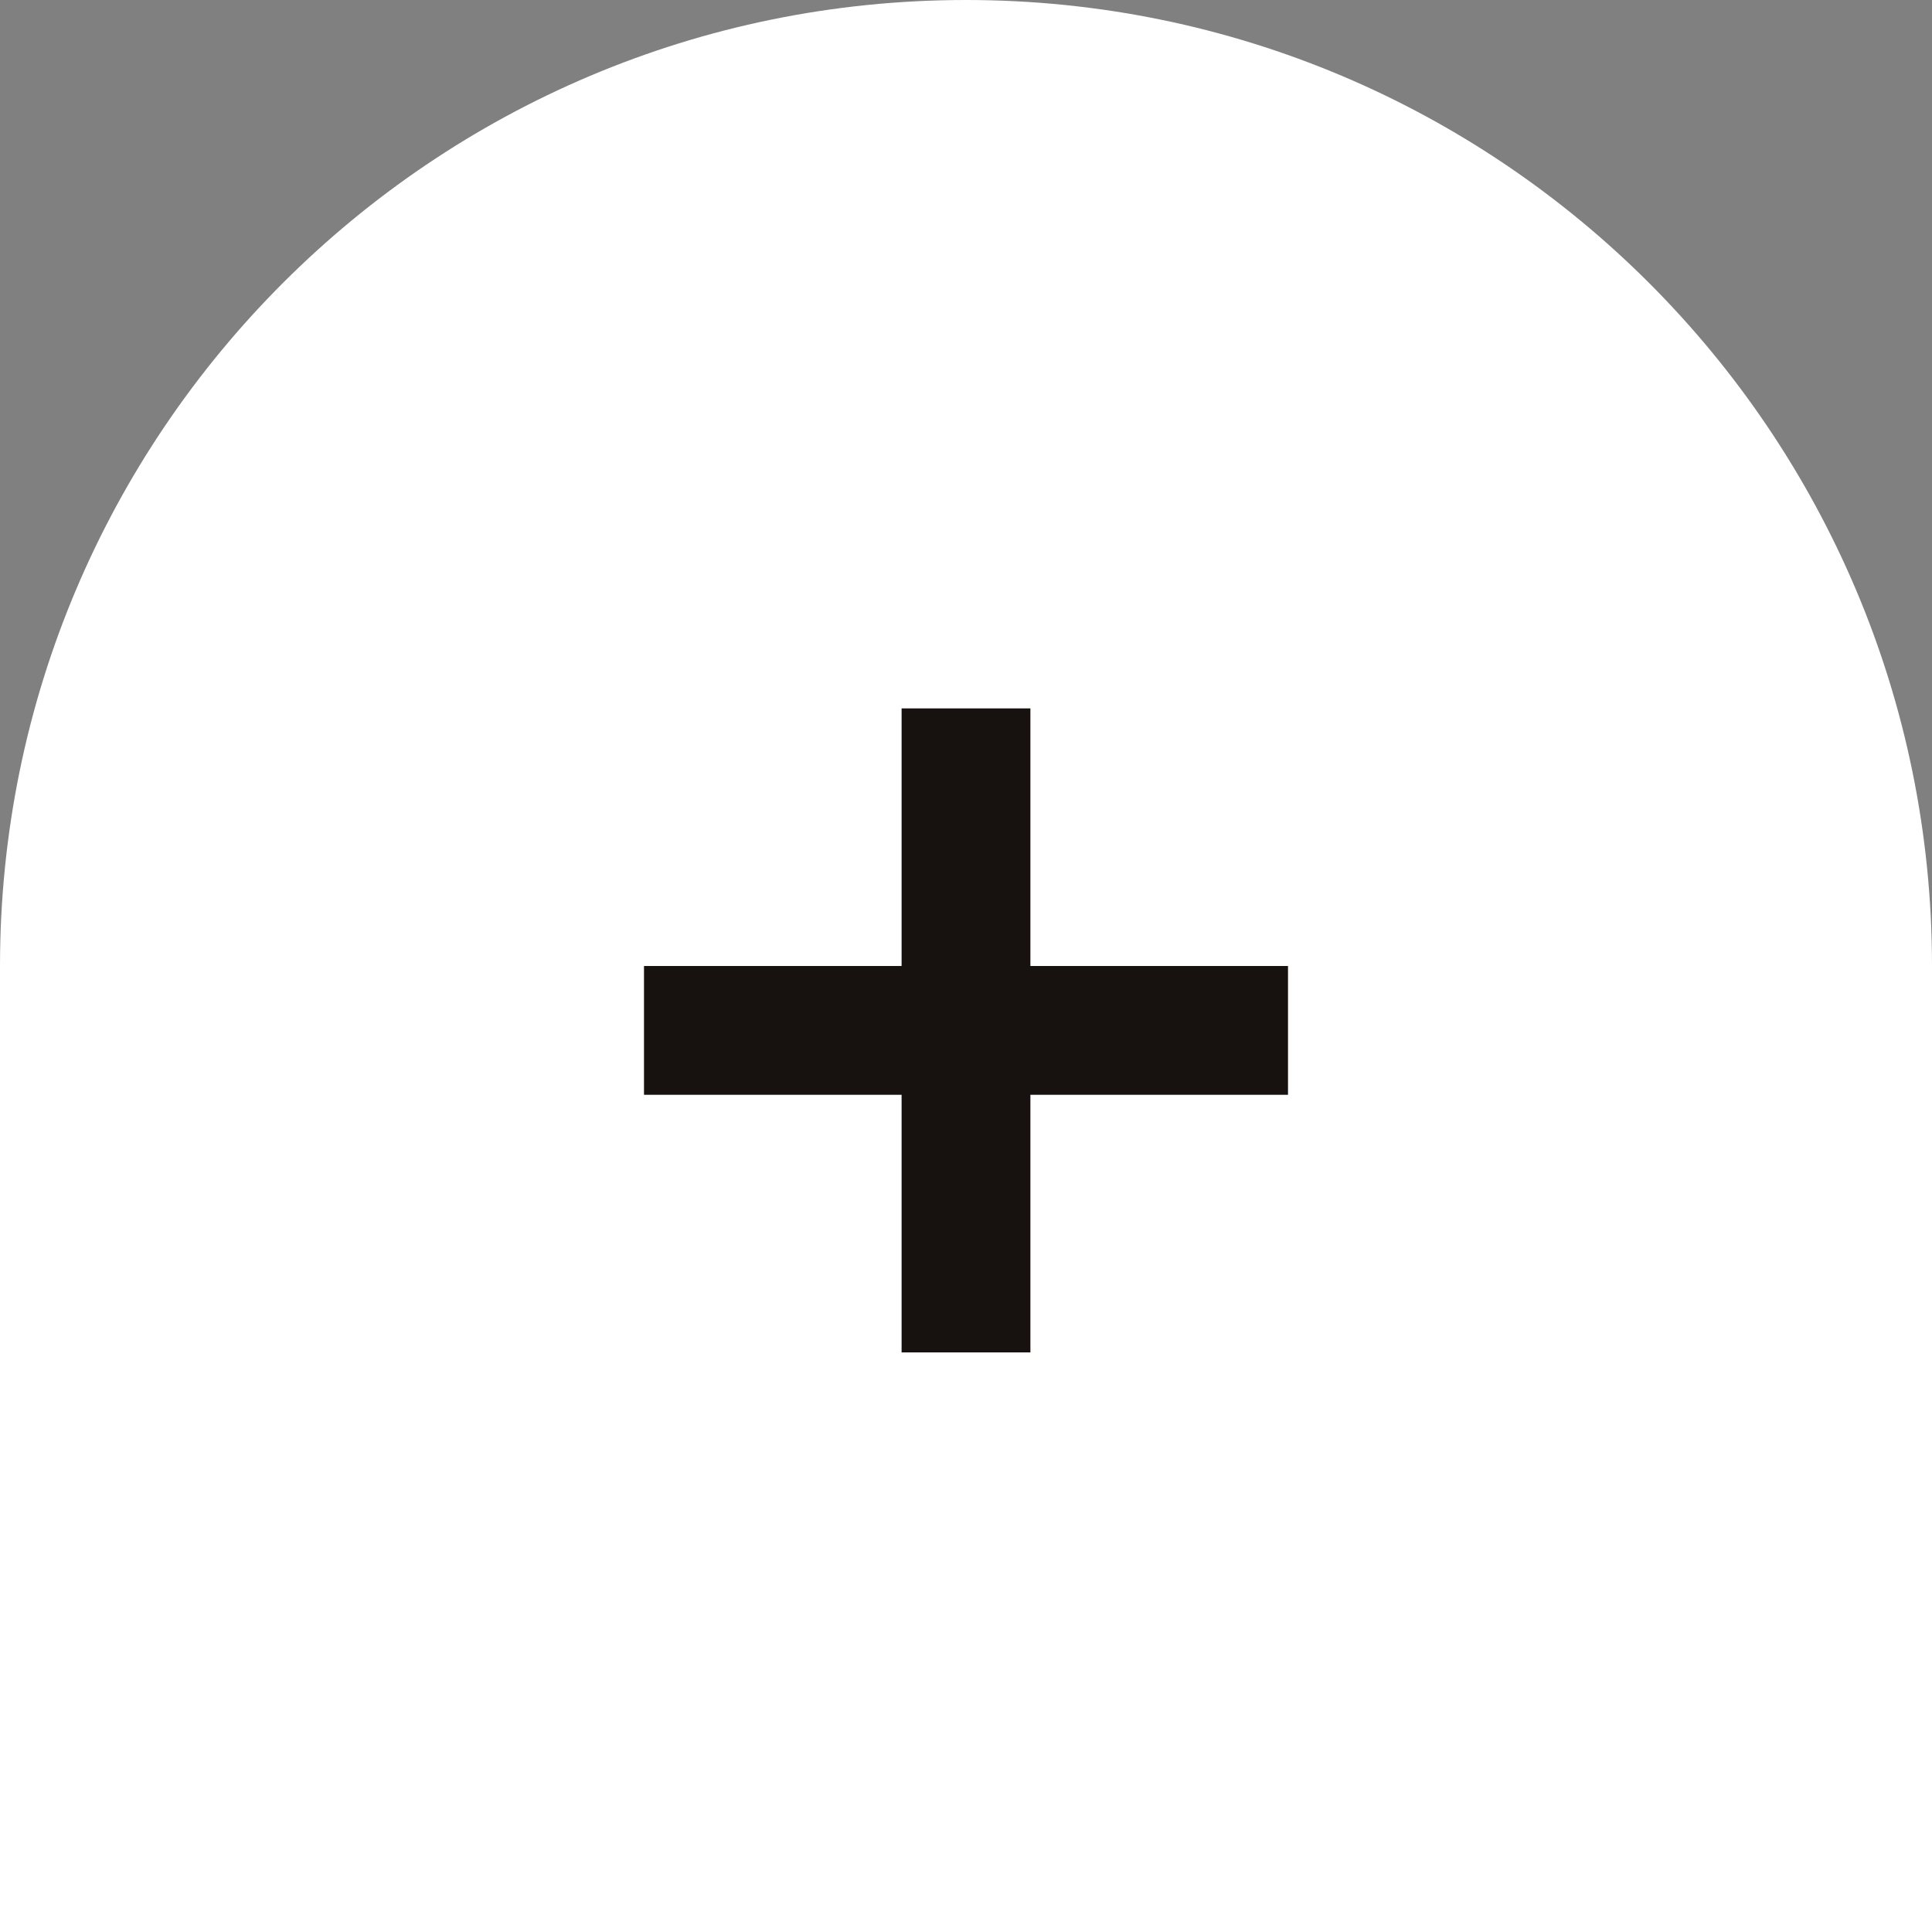 <svg width="30" height="30" viewBox="0 0 30 30" fill="none" xmlns="http://www.w3.org/2000/svg">
<rect x="0" y="0" width="30" height="30" fill="#808080" stroke="none"/>
<path d="M0 15C0 6.716 6.716 0 15 0C23.284 0 30 6.716 30 15V30H0V15Z" fill="white"/>
<line x1="10" y1="16" x2="20" y2="16" stroke="#17120F" stroke-width="2"/>
<line x1="15" y1="11" x2="15" y2="21" stroke="#17120F" stroke-width="2"/>
</svg>
